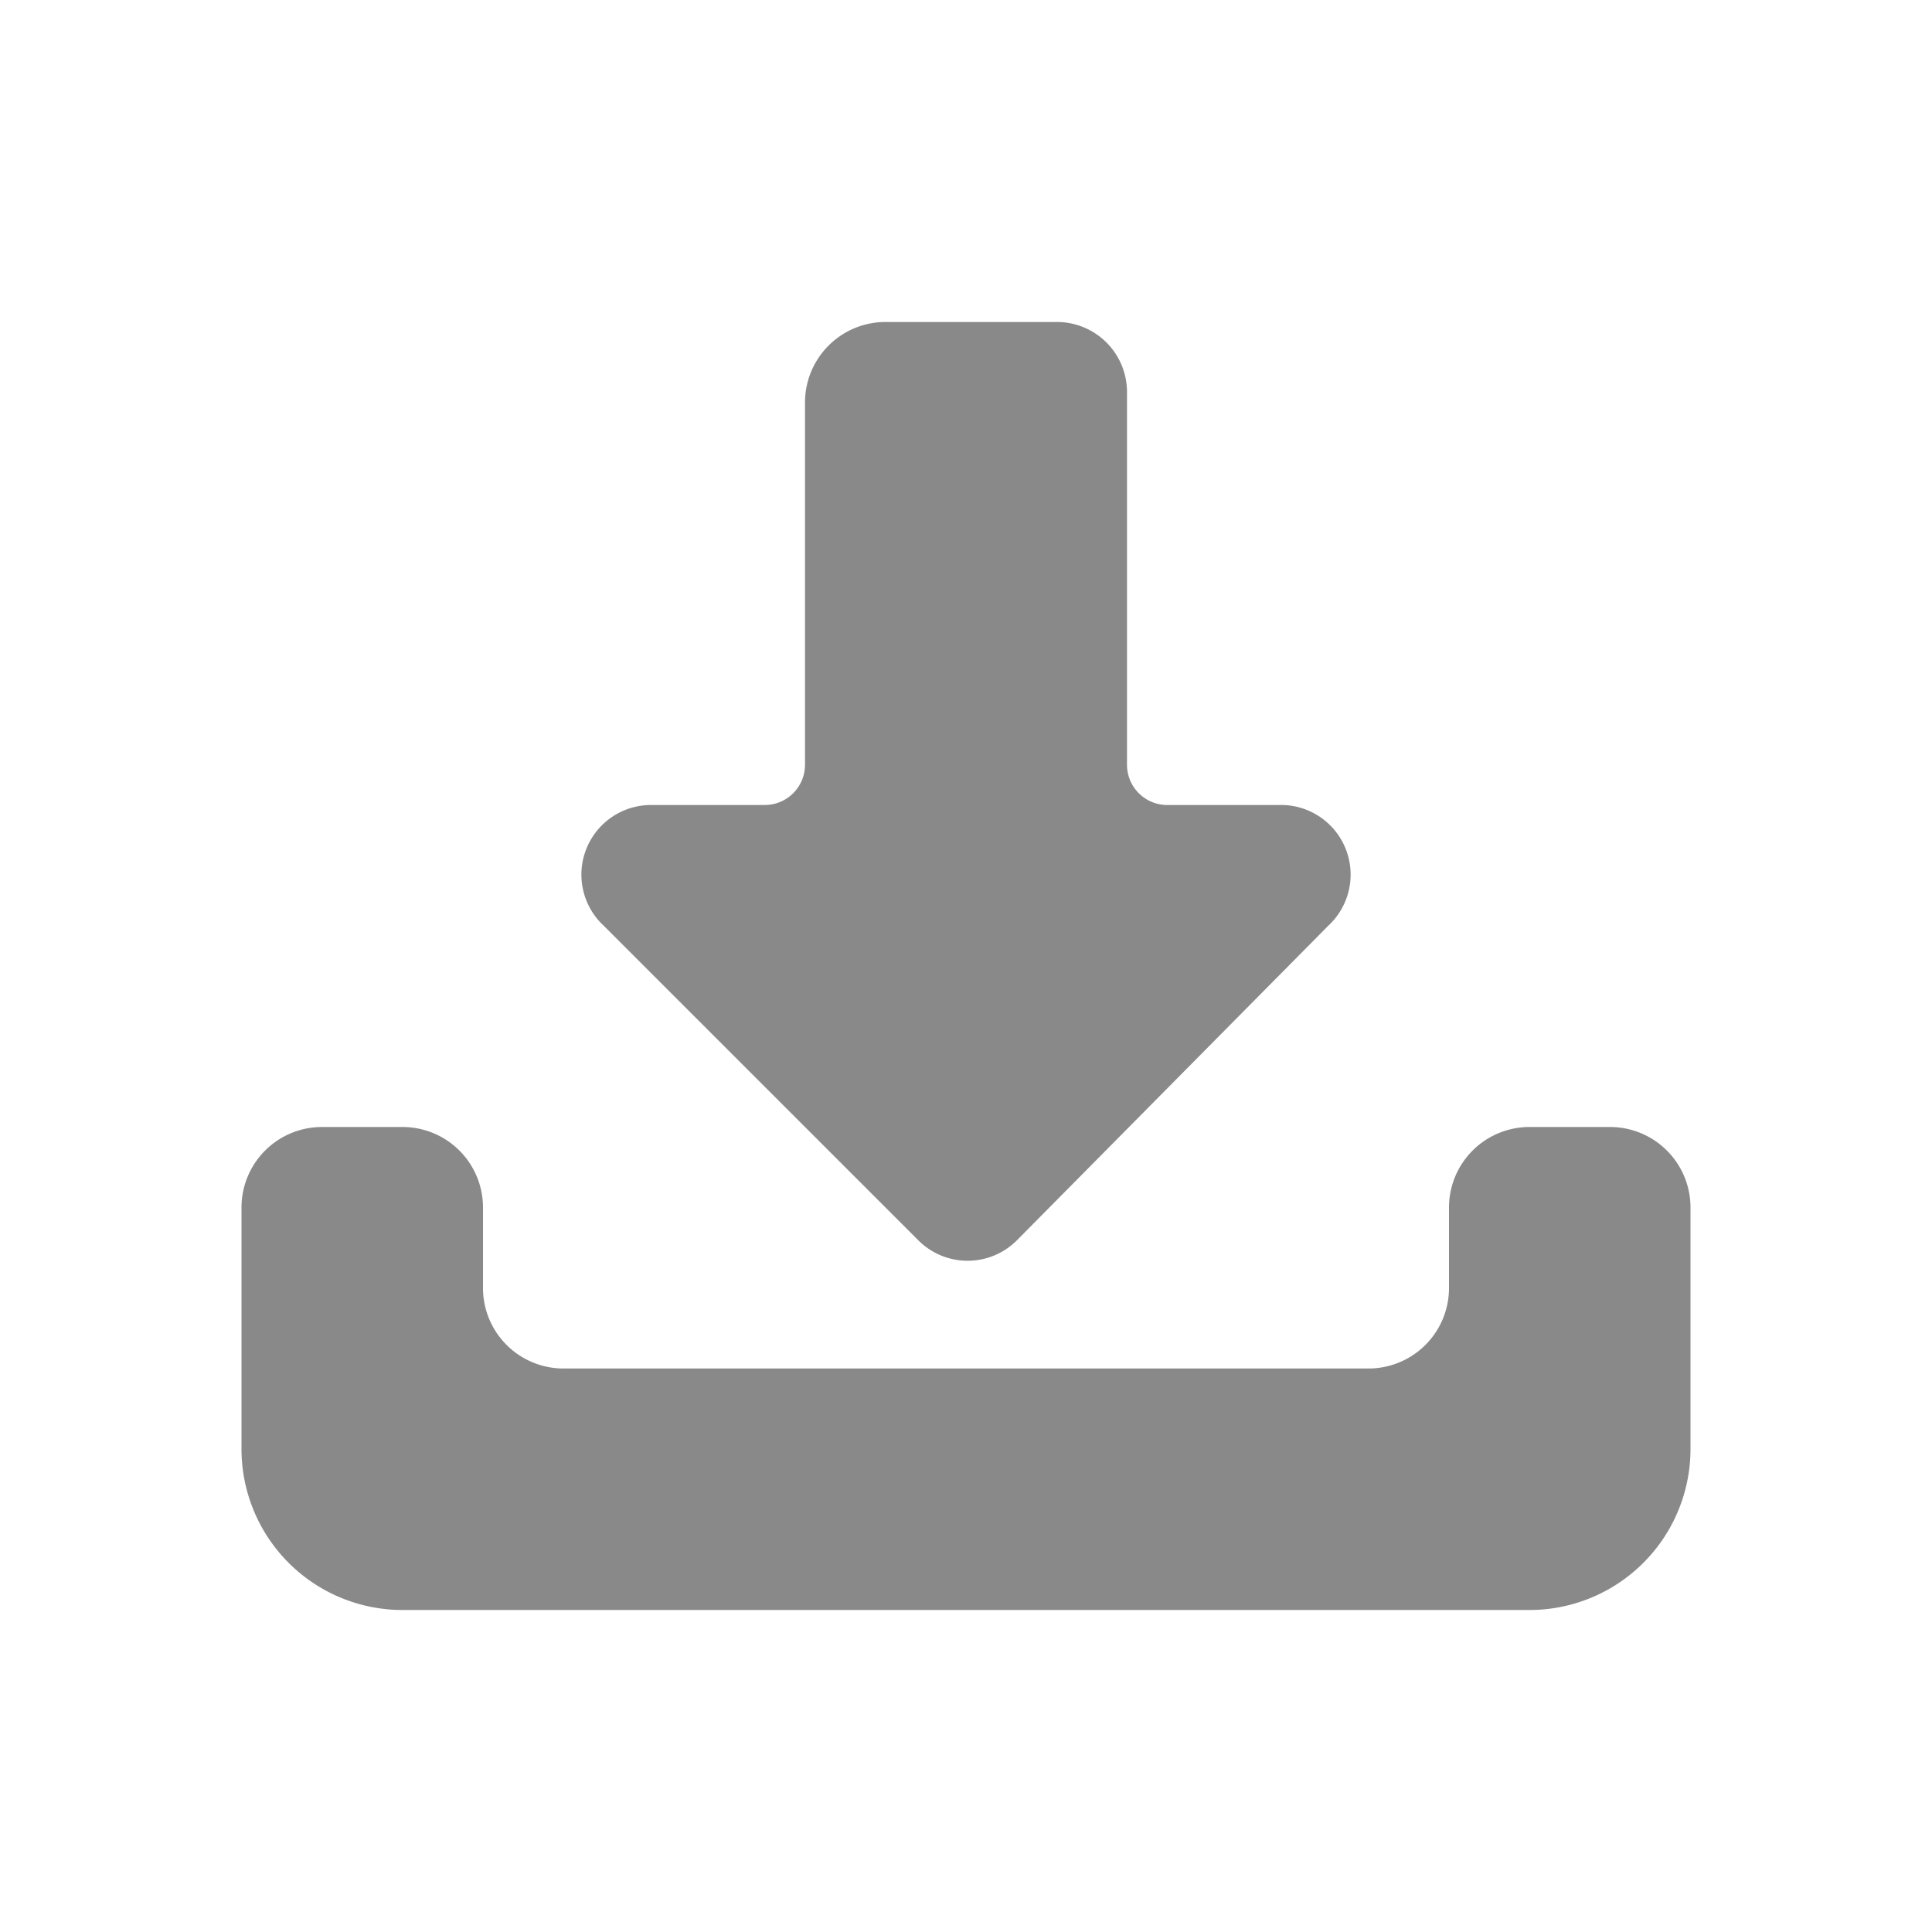 <svg id="レイヤー_1" data-name="レイヤー 1" xmlns="http://www.w3.org/2000/svg" viewBox="0 0 48 48"><defs><style>.cls-1{fill:#898989;}</style></defs><title>icon-save</title><path class="cls-1" d="M36,30v2a2,2,0,0,1-2,2H14a2,2,0,0,1-2-2V30a2,2,0,0,0-2-2H8a2,2,0,0,0-2,2v6a4,4,0,0,0,4,4H38a4,4,0,0,0,4-4V30a2,2,0,0,0-2-2H38A2,2,0,0,0,36,30Z"/><path class="cls-1" d="M28,19V9.73A1.74,1.74,0,0,0,26.27,8H22a2,2,0,0,0-2,2v9a1,1,0,0,1-1,1H16.18A1.73,1.73,0,0,0,15,23l7.82,7.82a1.73,1.73,0,0,0,2.44,0L33,23a1.73,1.73,0,0,0-1.22-3H29A1,1,0,0,1,28,19Z"/></svg>